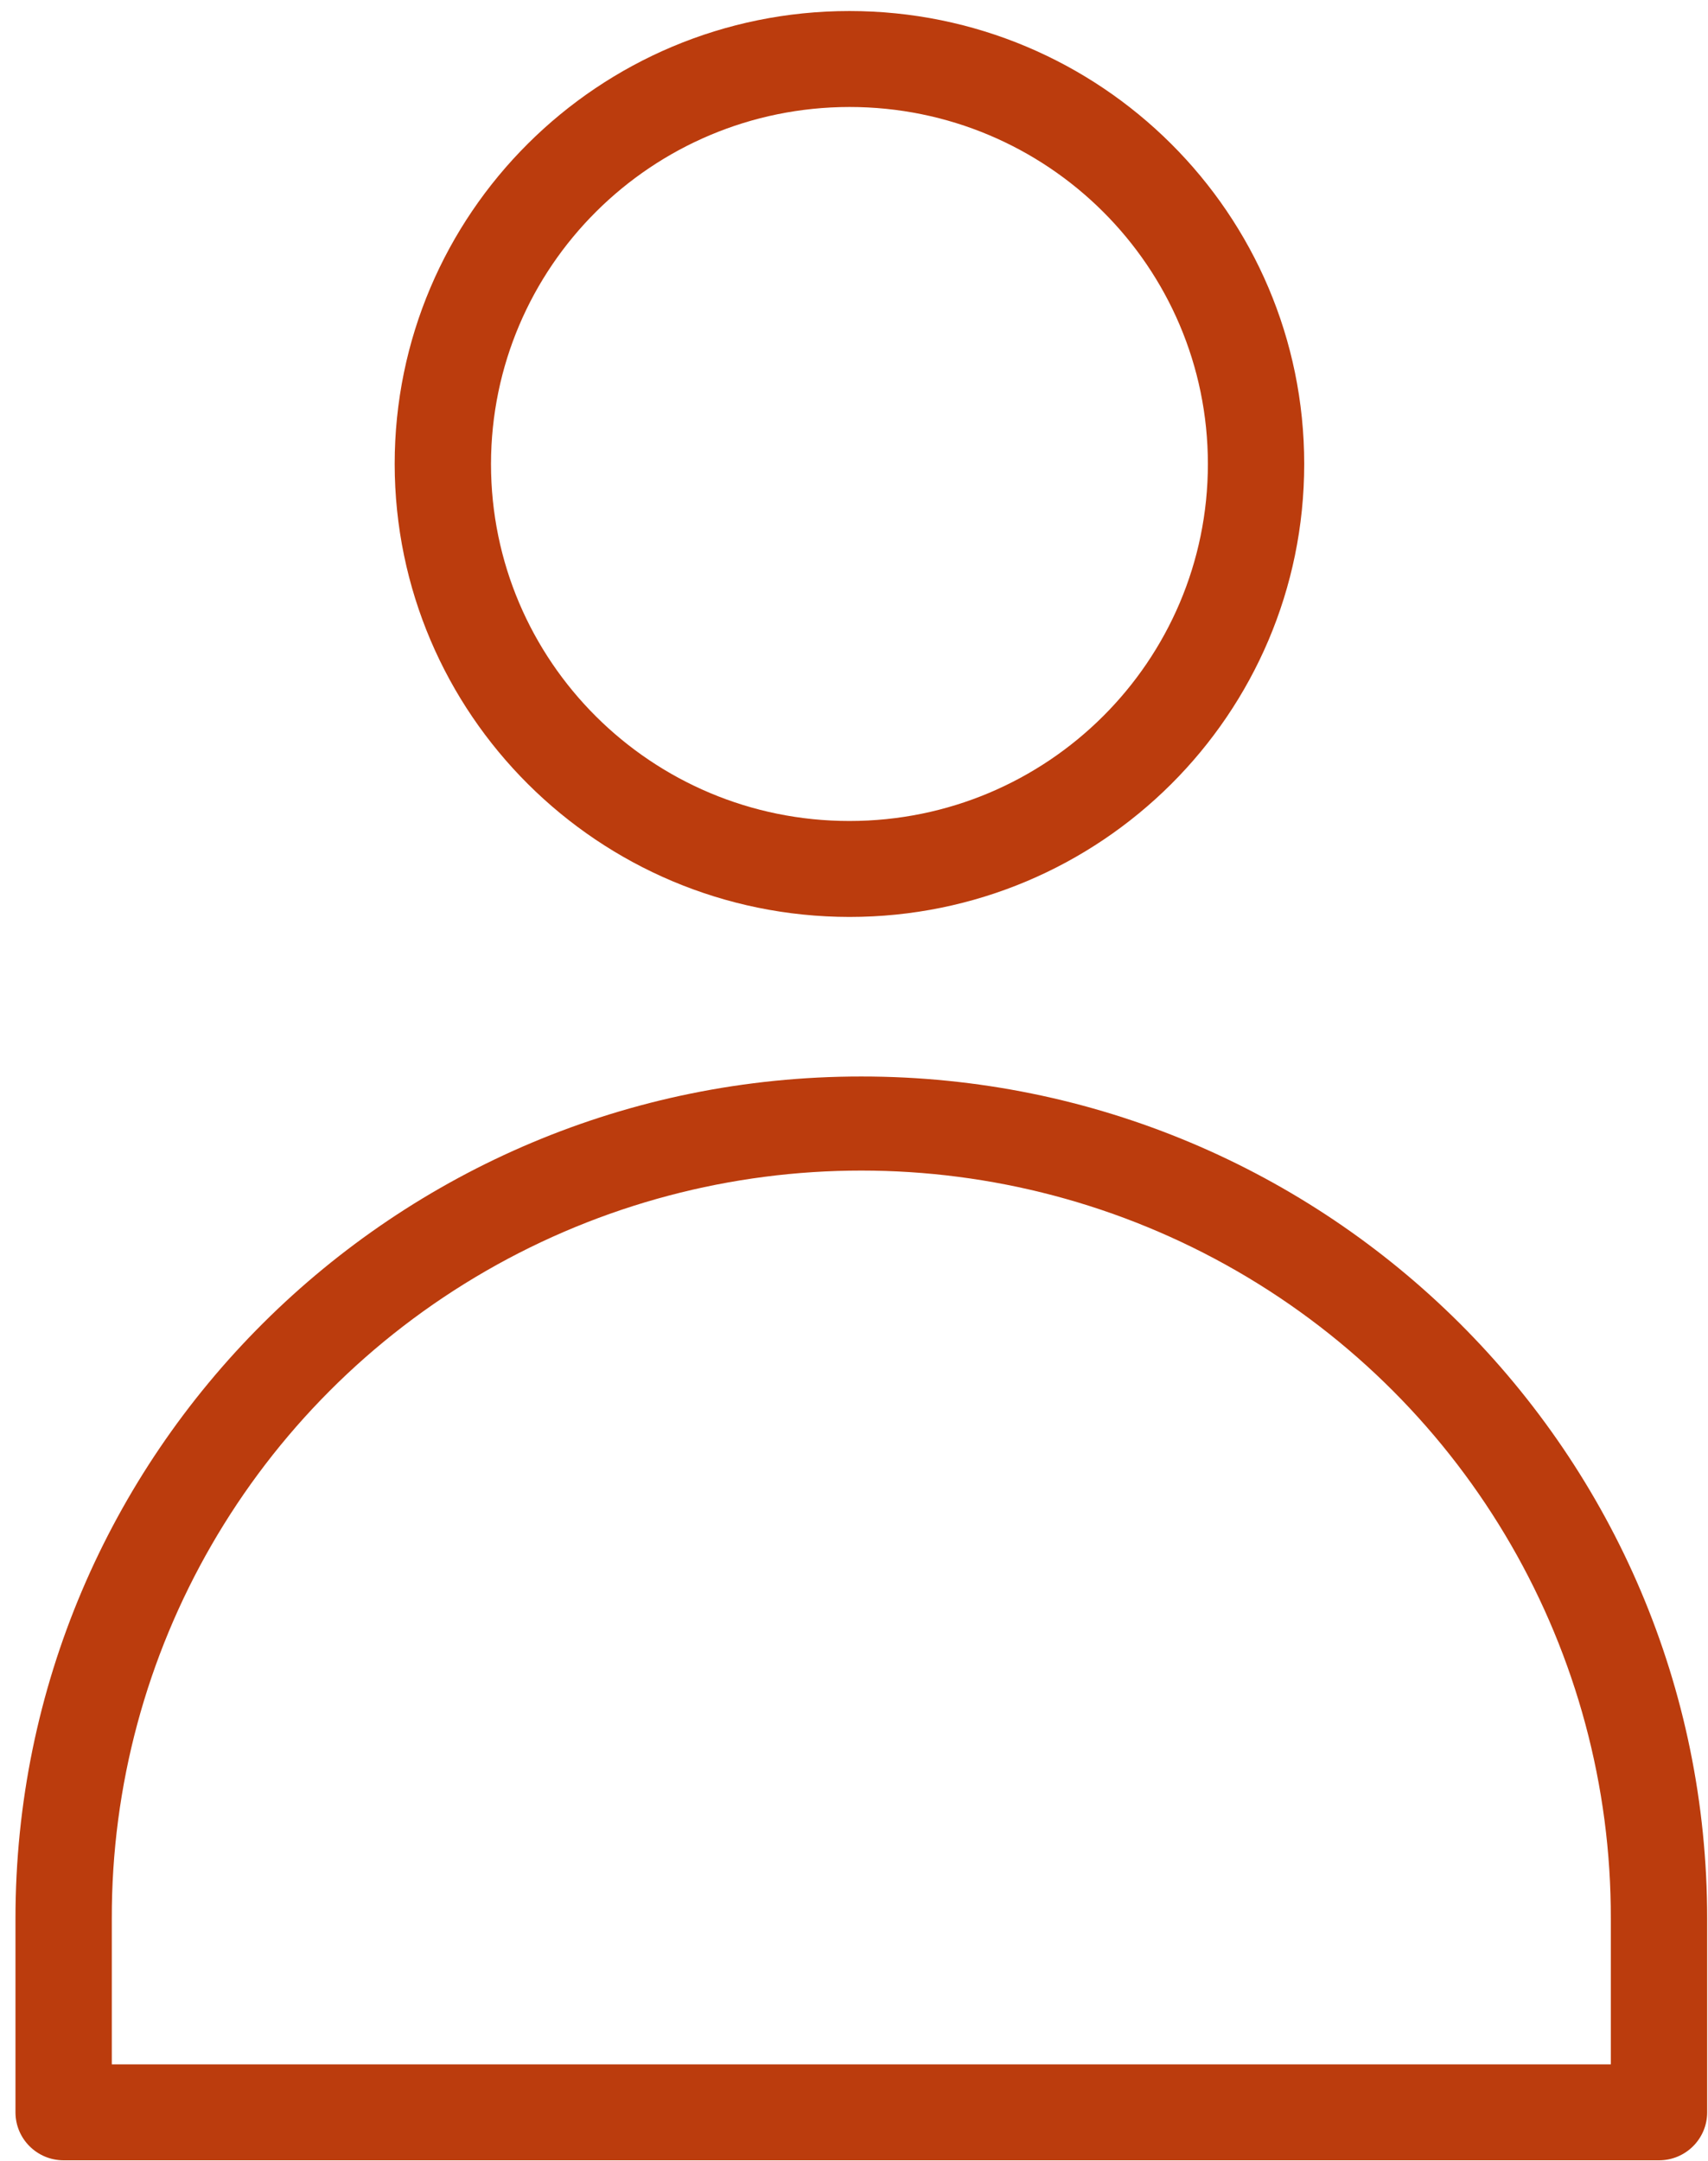 <svg width="68" height="86" viewBox="0 0 68 86" fill="none" xmlns="http://www.w3.org/2000/svg">
<path d="M33.818 36.494C43.818 36.494 51.924 28.423 51.924 18.466C51.924 8.51 43.818 0.439 33.818 0.439C23.819 0.439 15.713 8.511 15.713 18.467C15.724 28.418 23.824 36.483 33.818 36.494ZM33.818 4.258C41.7 4.258 48.089 10.619 48.089 18.467C48.089 26.314 41.7 32.675 33.818 32.675C25.937 32.675 19.548 26.314 19.548 18.467C19.557 10.623 25.941 4.267 33.818 4.258Z" fill="#BB3C0D"/>
<path d="M34.291 42.844C15.689 42.837 0.608 57.854 0.616 76.374V84.069C0.616 85.124 1.474 85.979 2.533 85.979H66.049C67.108 85.979 67.967 85.124 67.967 84.069V76.374C67.975 57.854 52.893 42.837 34.291 42.844ZM64.131 82.16H4.451V76.374C4.424 65.742 10.106 55.906 19.349 50.581C28.593 45.257 39.989 45.257 49.234 50.581C58.477 55.906 64.159 65.742 64.131 76.374V82.16Z" fill="#BB3C0D"/>
</svg>
